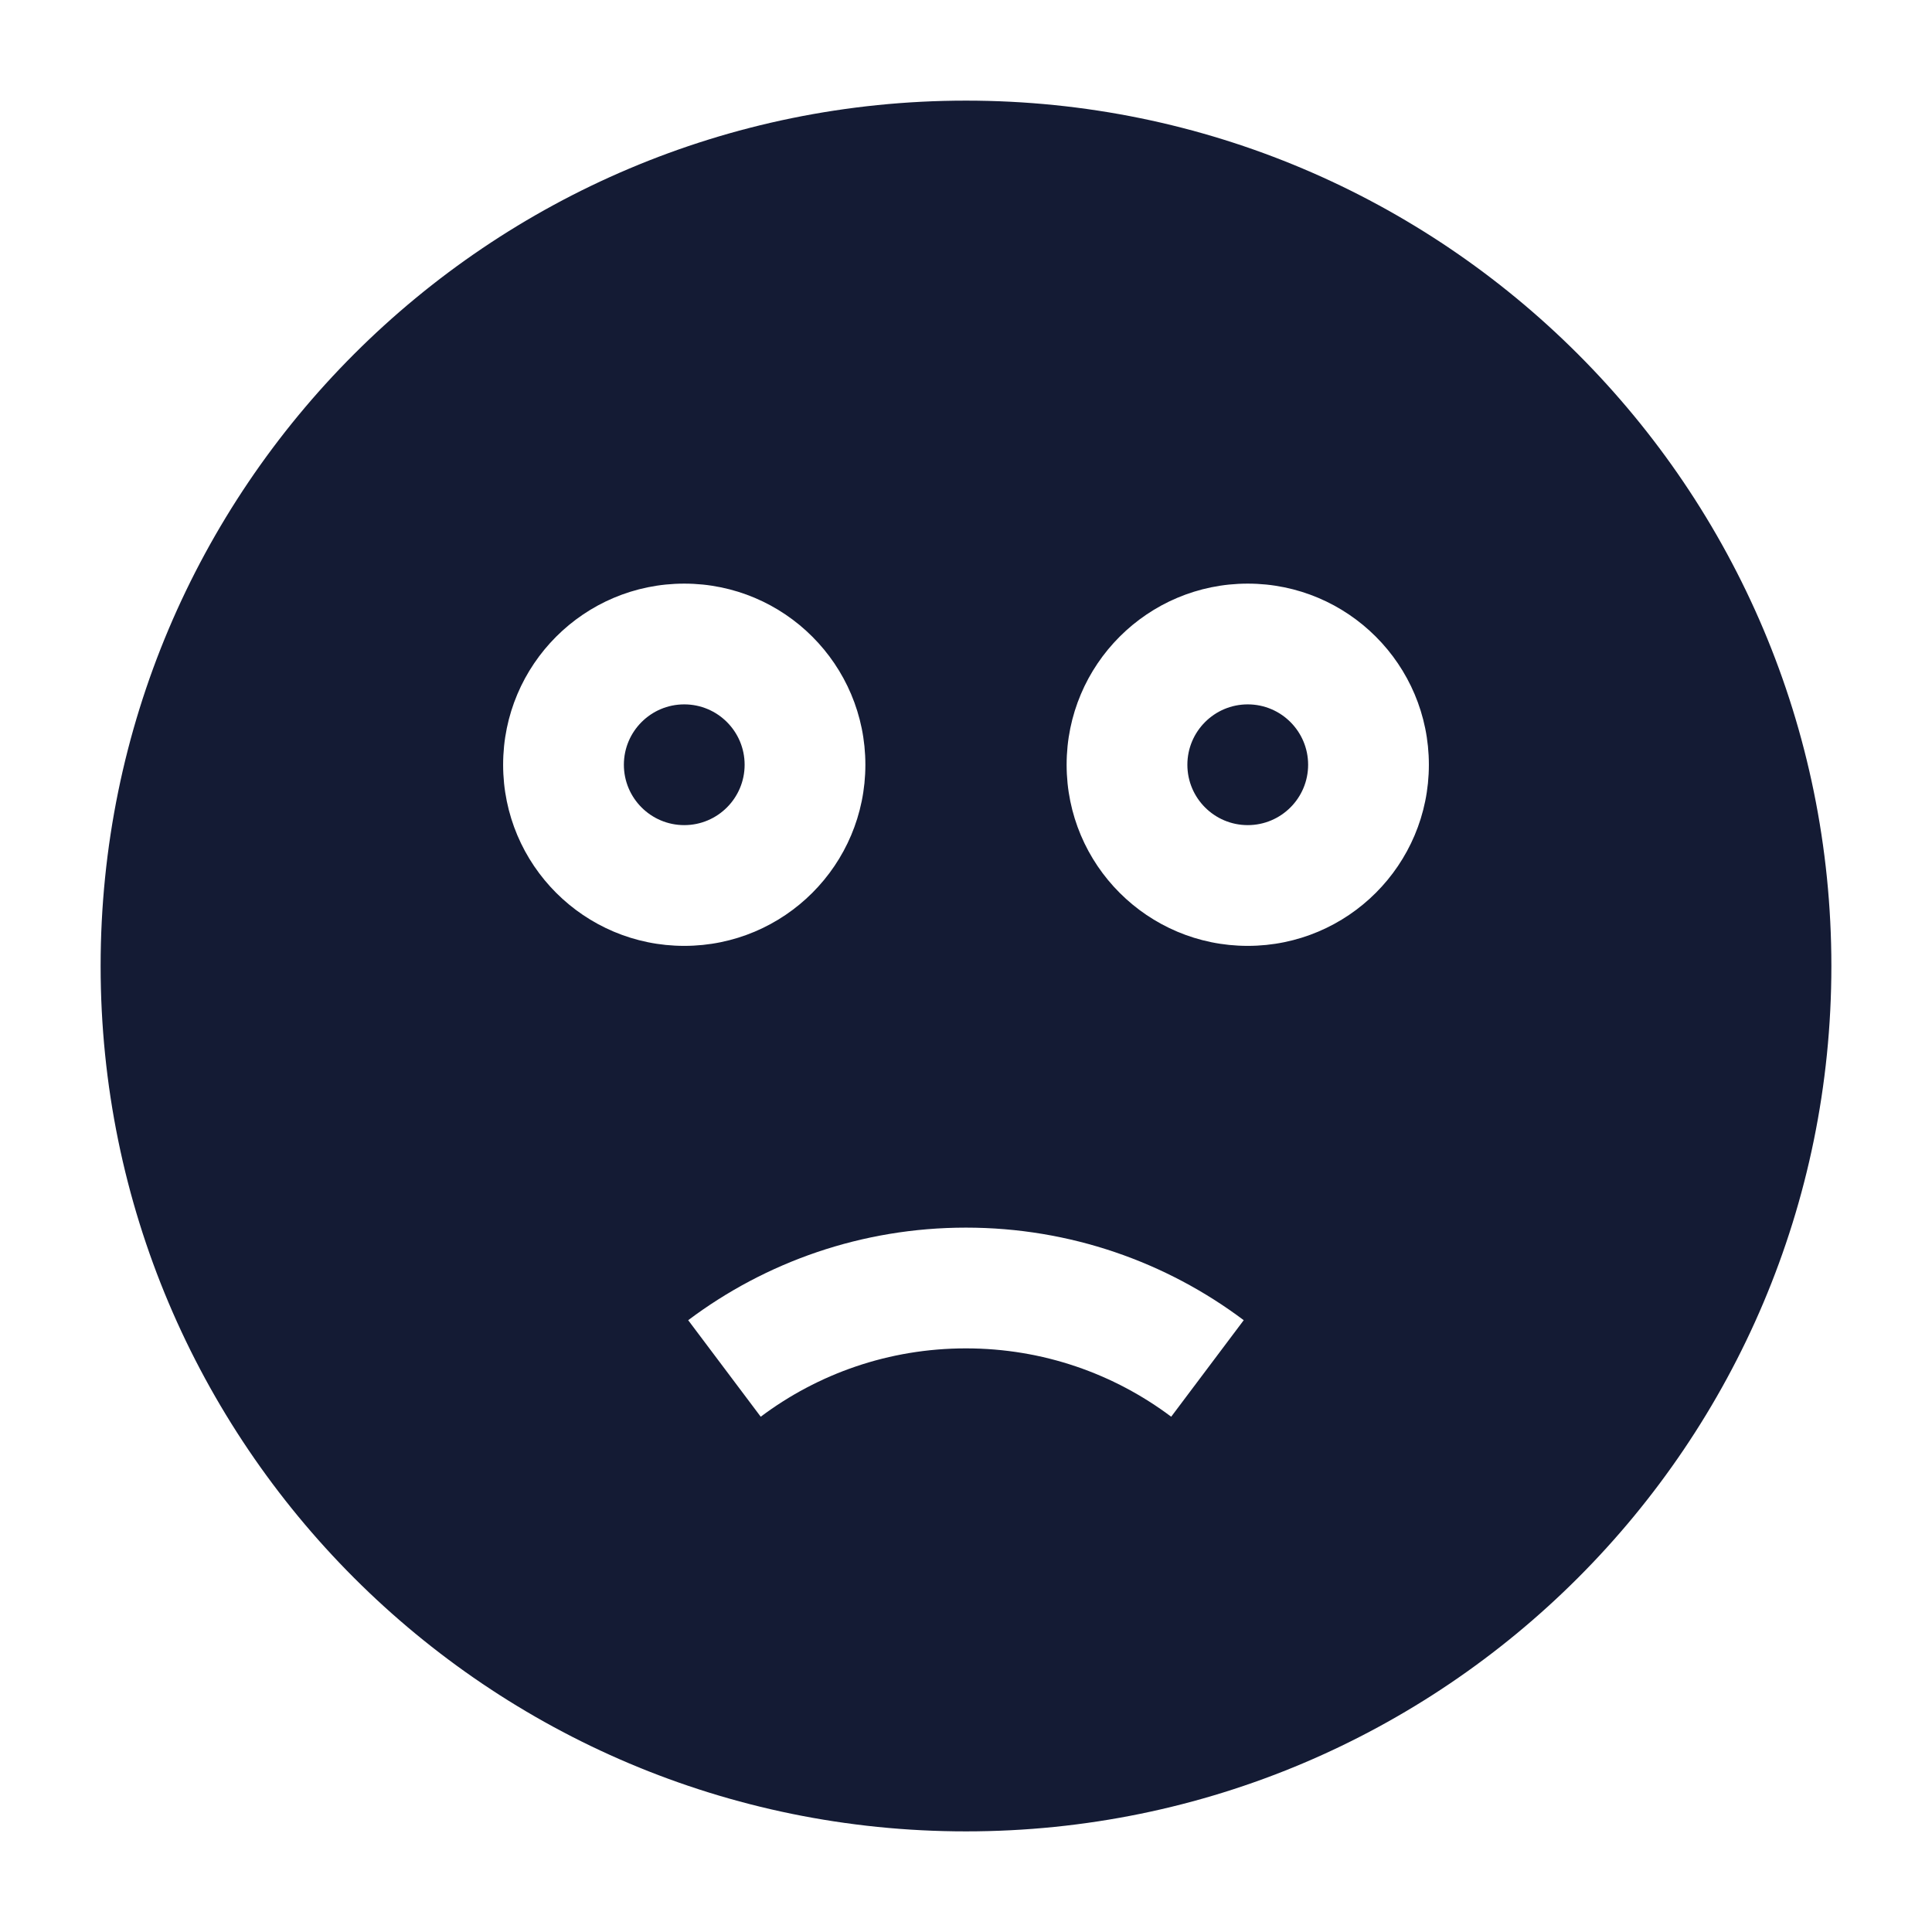 <svg width="24" height="24" viewBox="0 0 24 24" fill="none" xmlns="http://www.w3.org/2000/svg">
<path fill-rule="evenodd" clip-rule="evenodd" d="M1.25 12C1.25 6.063 6.063 1.25 12 1.25C17.937 1.25 22.75 6.063 22.75 12C22.75 17.937 17.937 22.75 12 22.75C6.063 22.75 1.25 17.937 1.25 12ZM8.549 16.4C9.51 15.678 10.706 15.25 11.999 15.25C13.293 15.25 14.489 15.678 15.45 16.4L14.549 17.599C13.839 17.066 12.957 16.75 11.999 16.75C11.042 16.75 10.16 17.066 9.45 17.599L8.549 16.4ZM7.75 9.5C7.75 9.086 8.086 8.75 8.5 8.75C8.914 8.75 9.25 9.086 9.25 9.5C9.25 9.914 8.914 10.25 8.5 10.25C8.086 10.25 7.75 9.914 7.75 9.5ZM8.5 7.25C7.257 7.25 6.25 8.257 6.25 9.5C6.25 10.743 7.257 11.75 8.5 11.75C9.743 11.75 10.75 10.743 10.75 9.5C10.75 8.257 9.743 7.25 8.5 7.25ZM14.75 9.5C14.75 9.086 15.086 8.75 15.5 8.75C15.914 8.75 16.25 9.086 16.25 9.5C16.25 9.914 15.914 10.25 15.5 10.25C15.086 10.25 14.75 9.914 14.75 9.5ZM15.5 7.25C14.257 7.25 13.25 8.257 13.25 9.5C13.25 10.743 14.257 11.75 15.5 11.75C16.743 11.75 17.75 10.743 17.75 9.5C17.75 8.257 16.743 7.25 15.5 7.25Z" fill="#141B34"/>
</svg>
